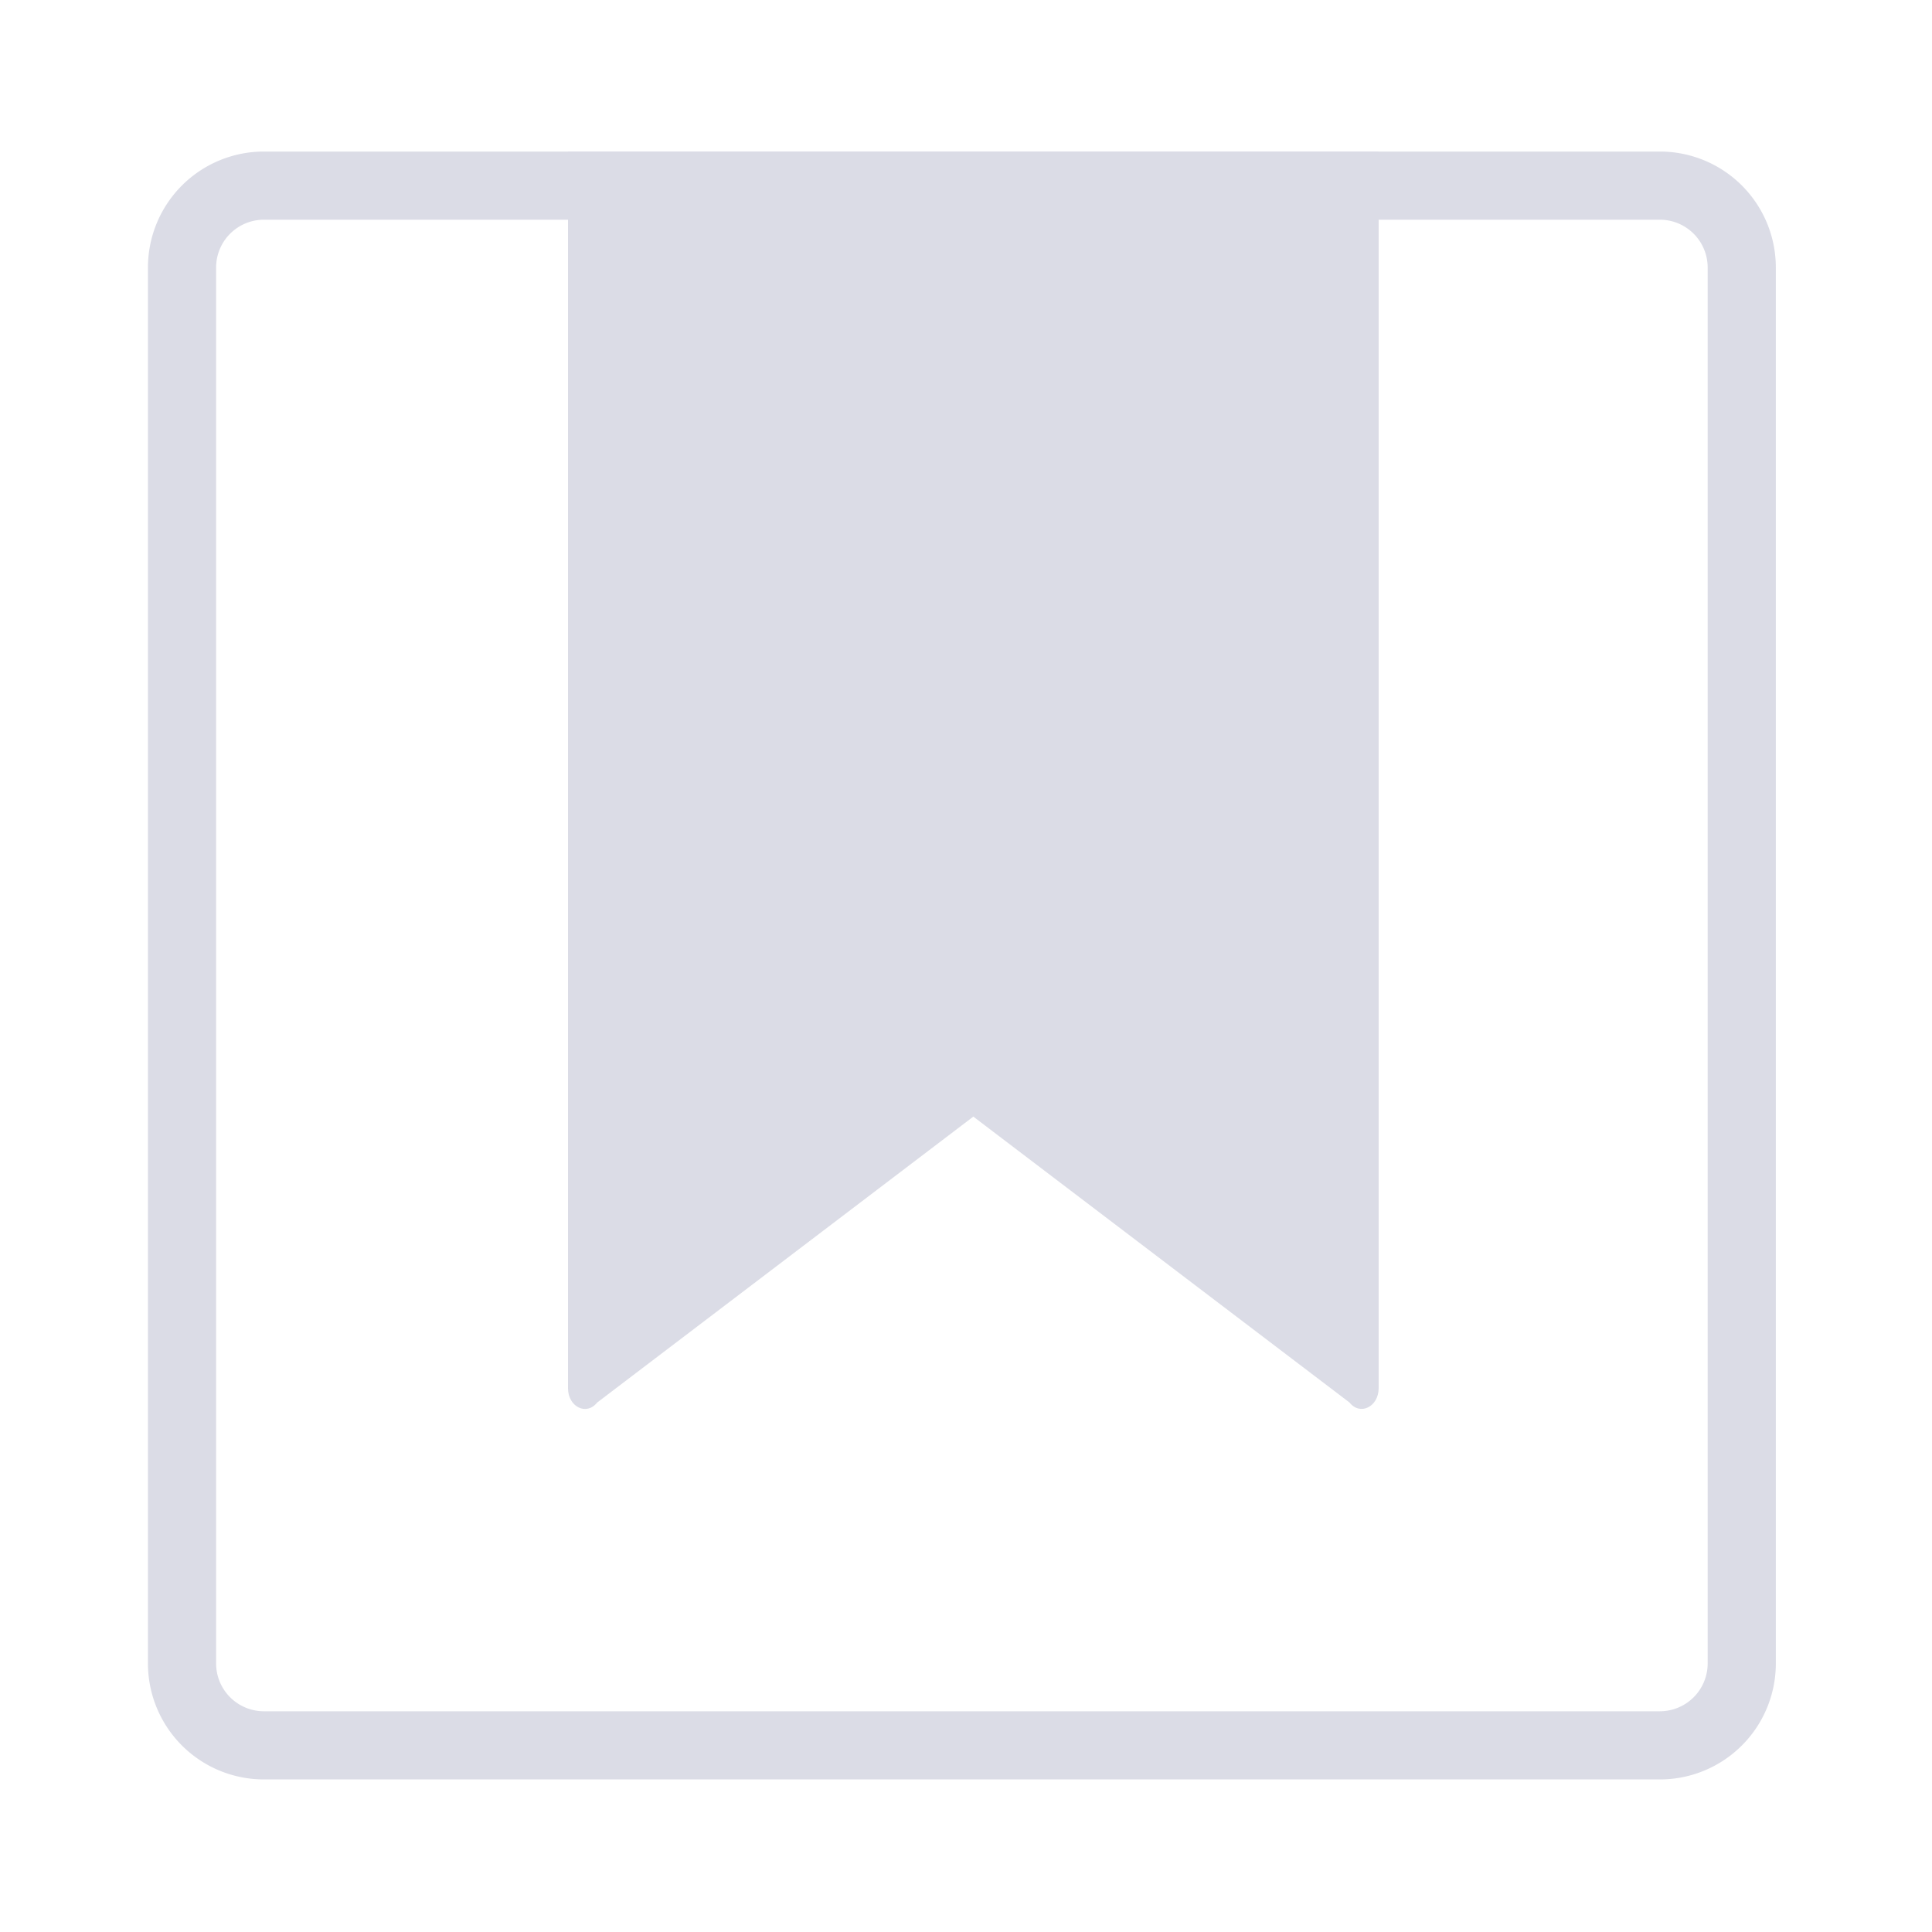 <svg xmlns="http://www.w3.org/2000/svg" viewBox="0 0 141.732 141.732">
  <defs>
    <style>
      .a31ba277-da63-4916-ab14-6d7f22b28af3 {
        fill: #dbdce6;
      }
    </style>
  </defs>
  <path
    class="a31ba277-da63-4916-ab14-6d7f22b28af3"
    d="M121.771,16.118a3.508,3.508,0,0,1,3.504,3.504v102.413a3.508,3.508,0,0,1-3.504,3.504H19.358a3.508,3.508,0,0,1-3.504-3.504V19.622A3.508,3.508,0,0,1,19.358,16.118H121.771m0-5H19.358a8.504,8.504,0,0,0-8.504,8.504v102.413a8.504,8.504,0,0,0,8.504,8.504H121.771a8.504,8.504,0,0,0,8.504-8.504V19.622a8.504,8.504,0,0,0-8.504-8.504Z" />
  <path
    class="a31ba277-da63-4916-ab14-6d7f22b28af3"
    d="M99.001,102.889,71.404,81.915,43.802,102.895c-.775.983-2.133.312-2.133-1.055v-90.723h59.47V101.832C101.139,103.202,99.778,103.875,99.001,102.889Z" />
</svg>
